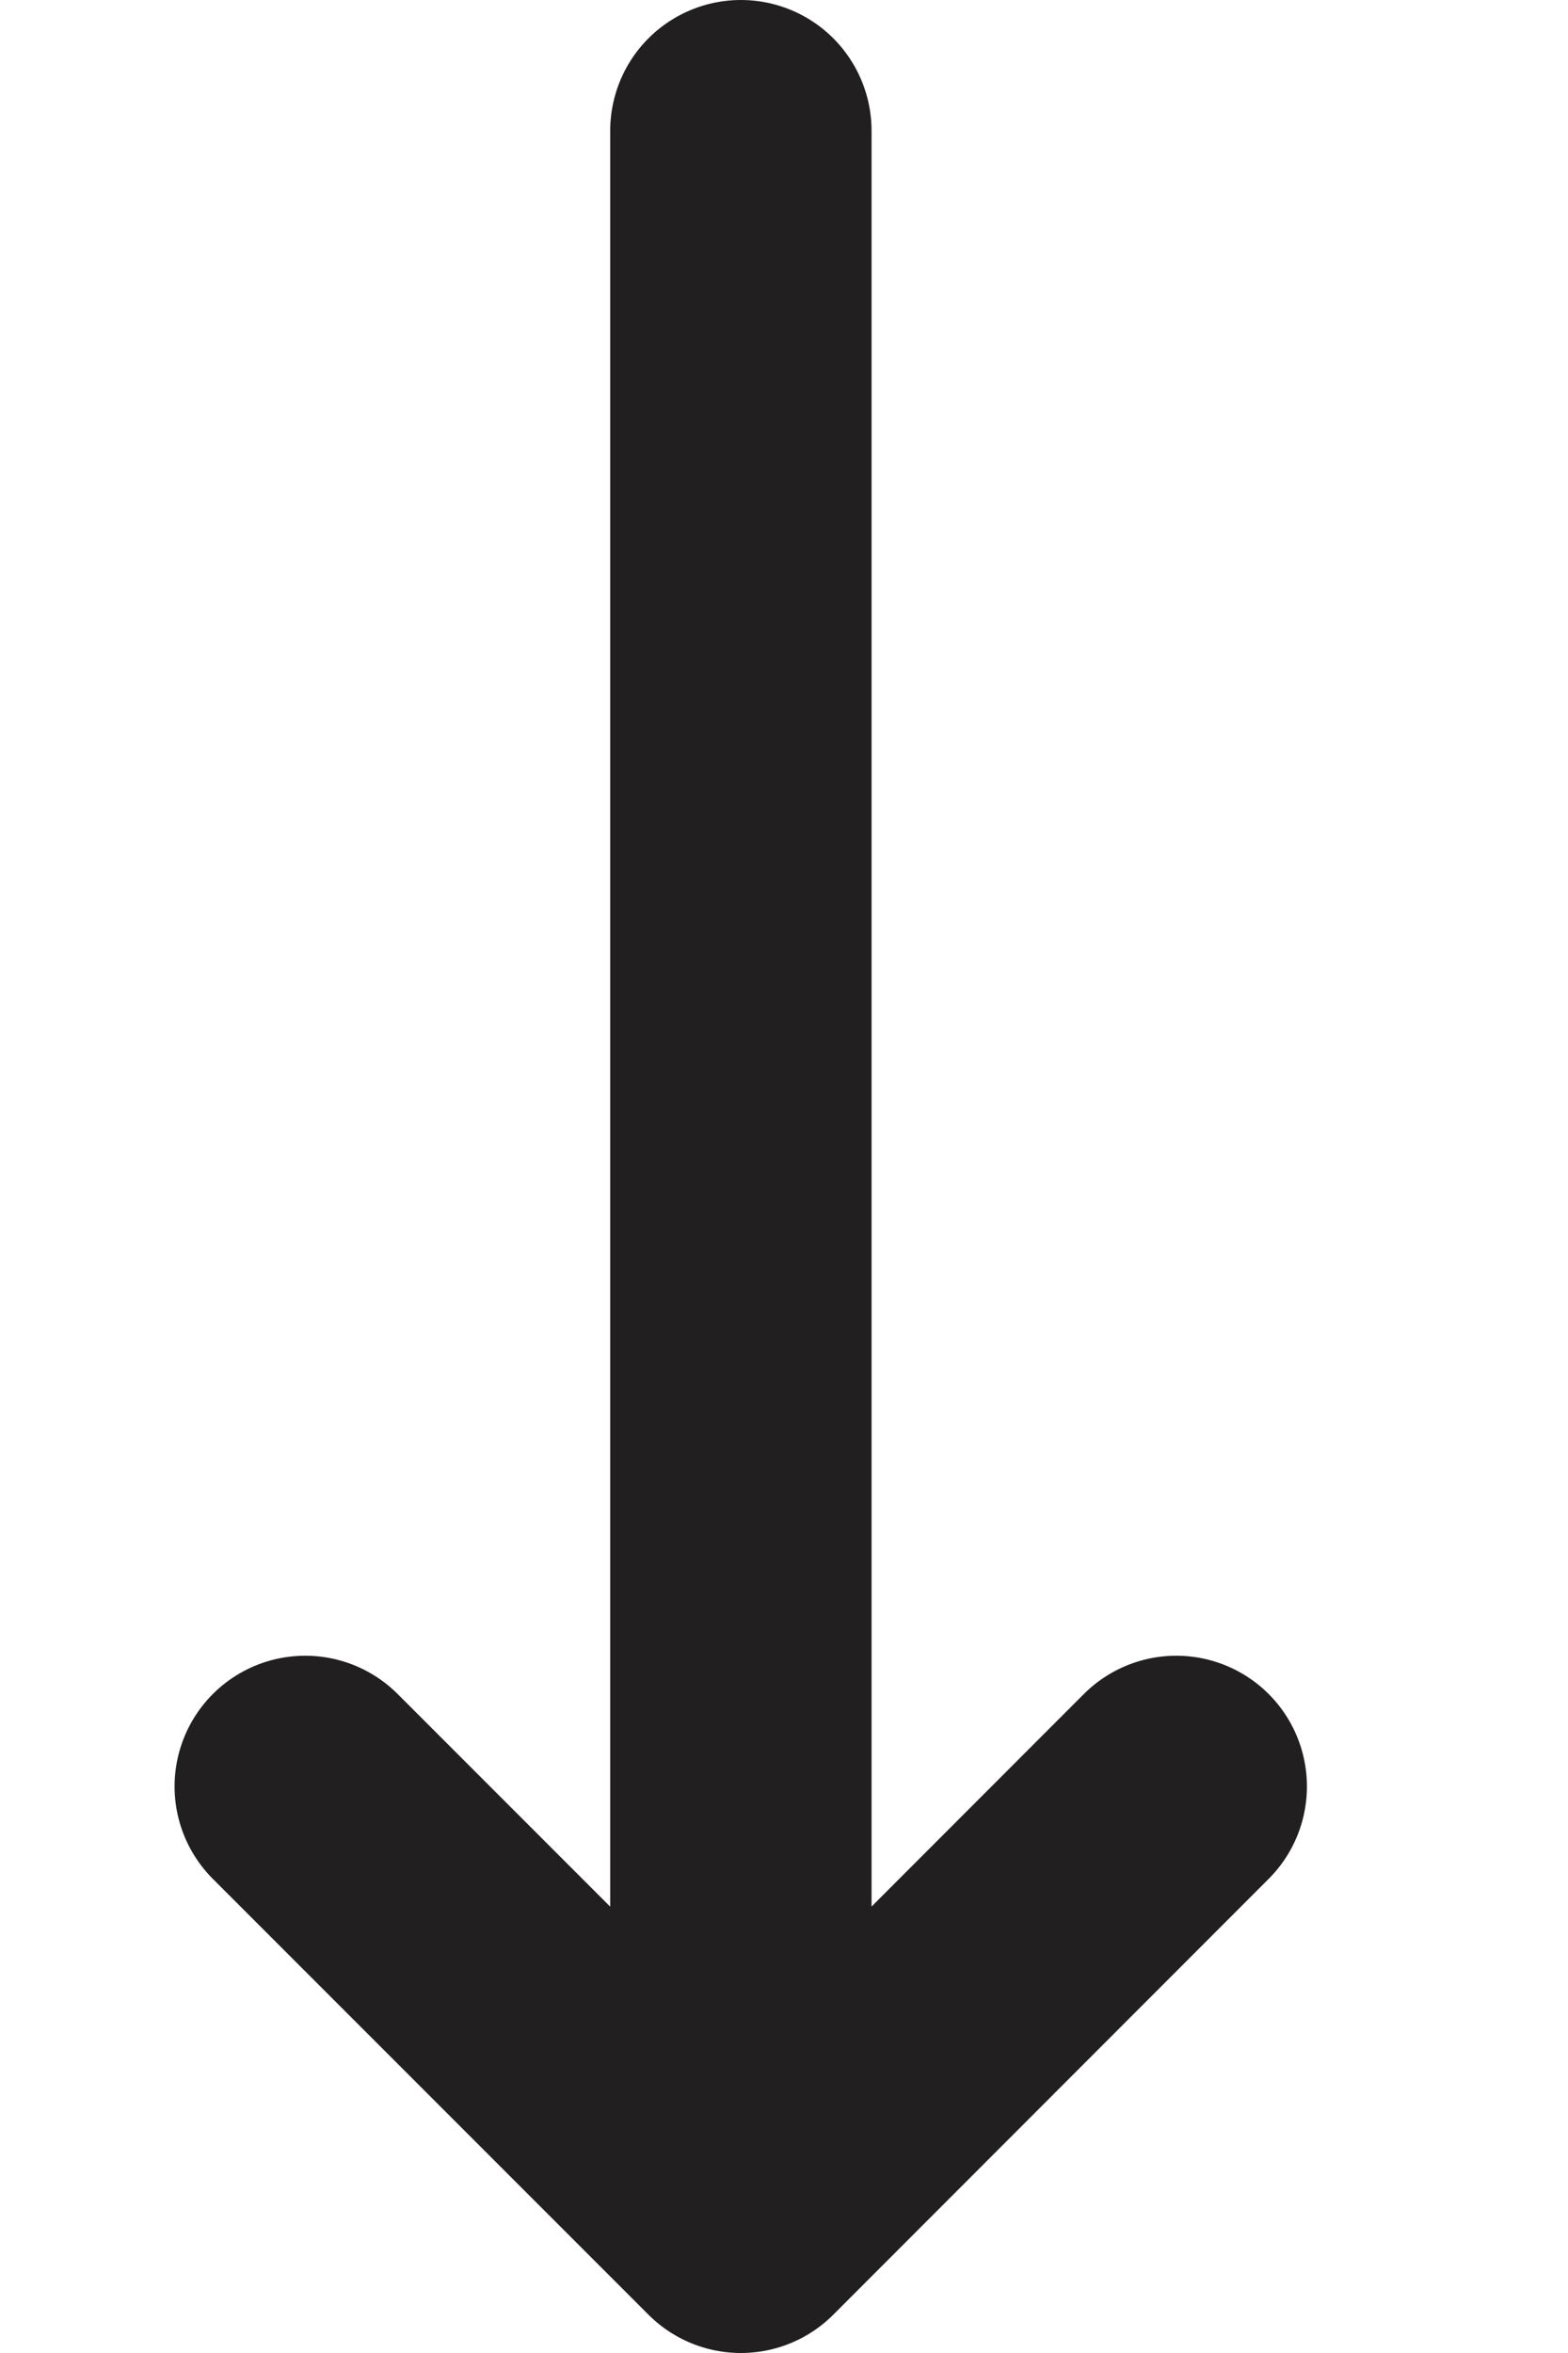<svg width="6" height="9" viewBox="0 0 5 9" fill="none" xmlns="http://www.w3.org/2000/svg">
<path d="M4.001 6.833L2.335 8.5M2.335 8.5L0.668 6.833M2.335 8.5L2.335 0.5" stroke="#211F20" stroke-linecap="round" stroke-linejoin="round"/>
</svg>
